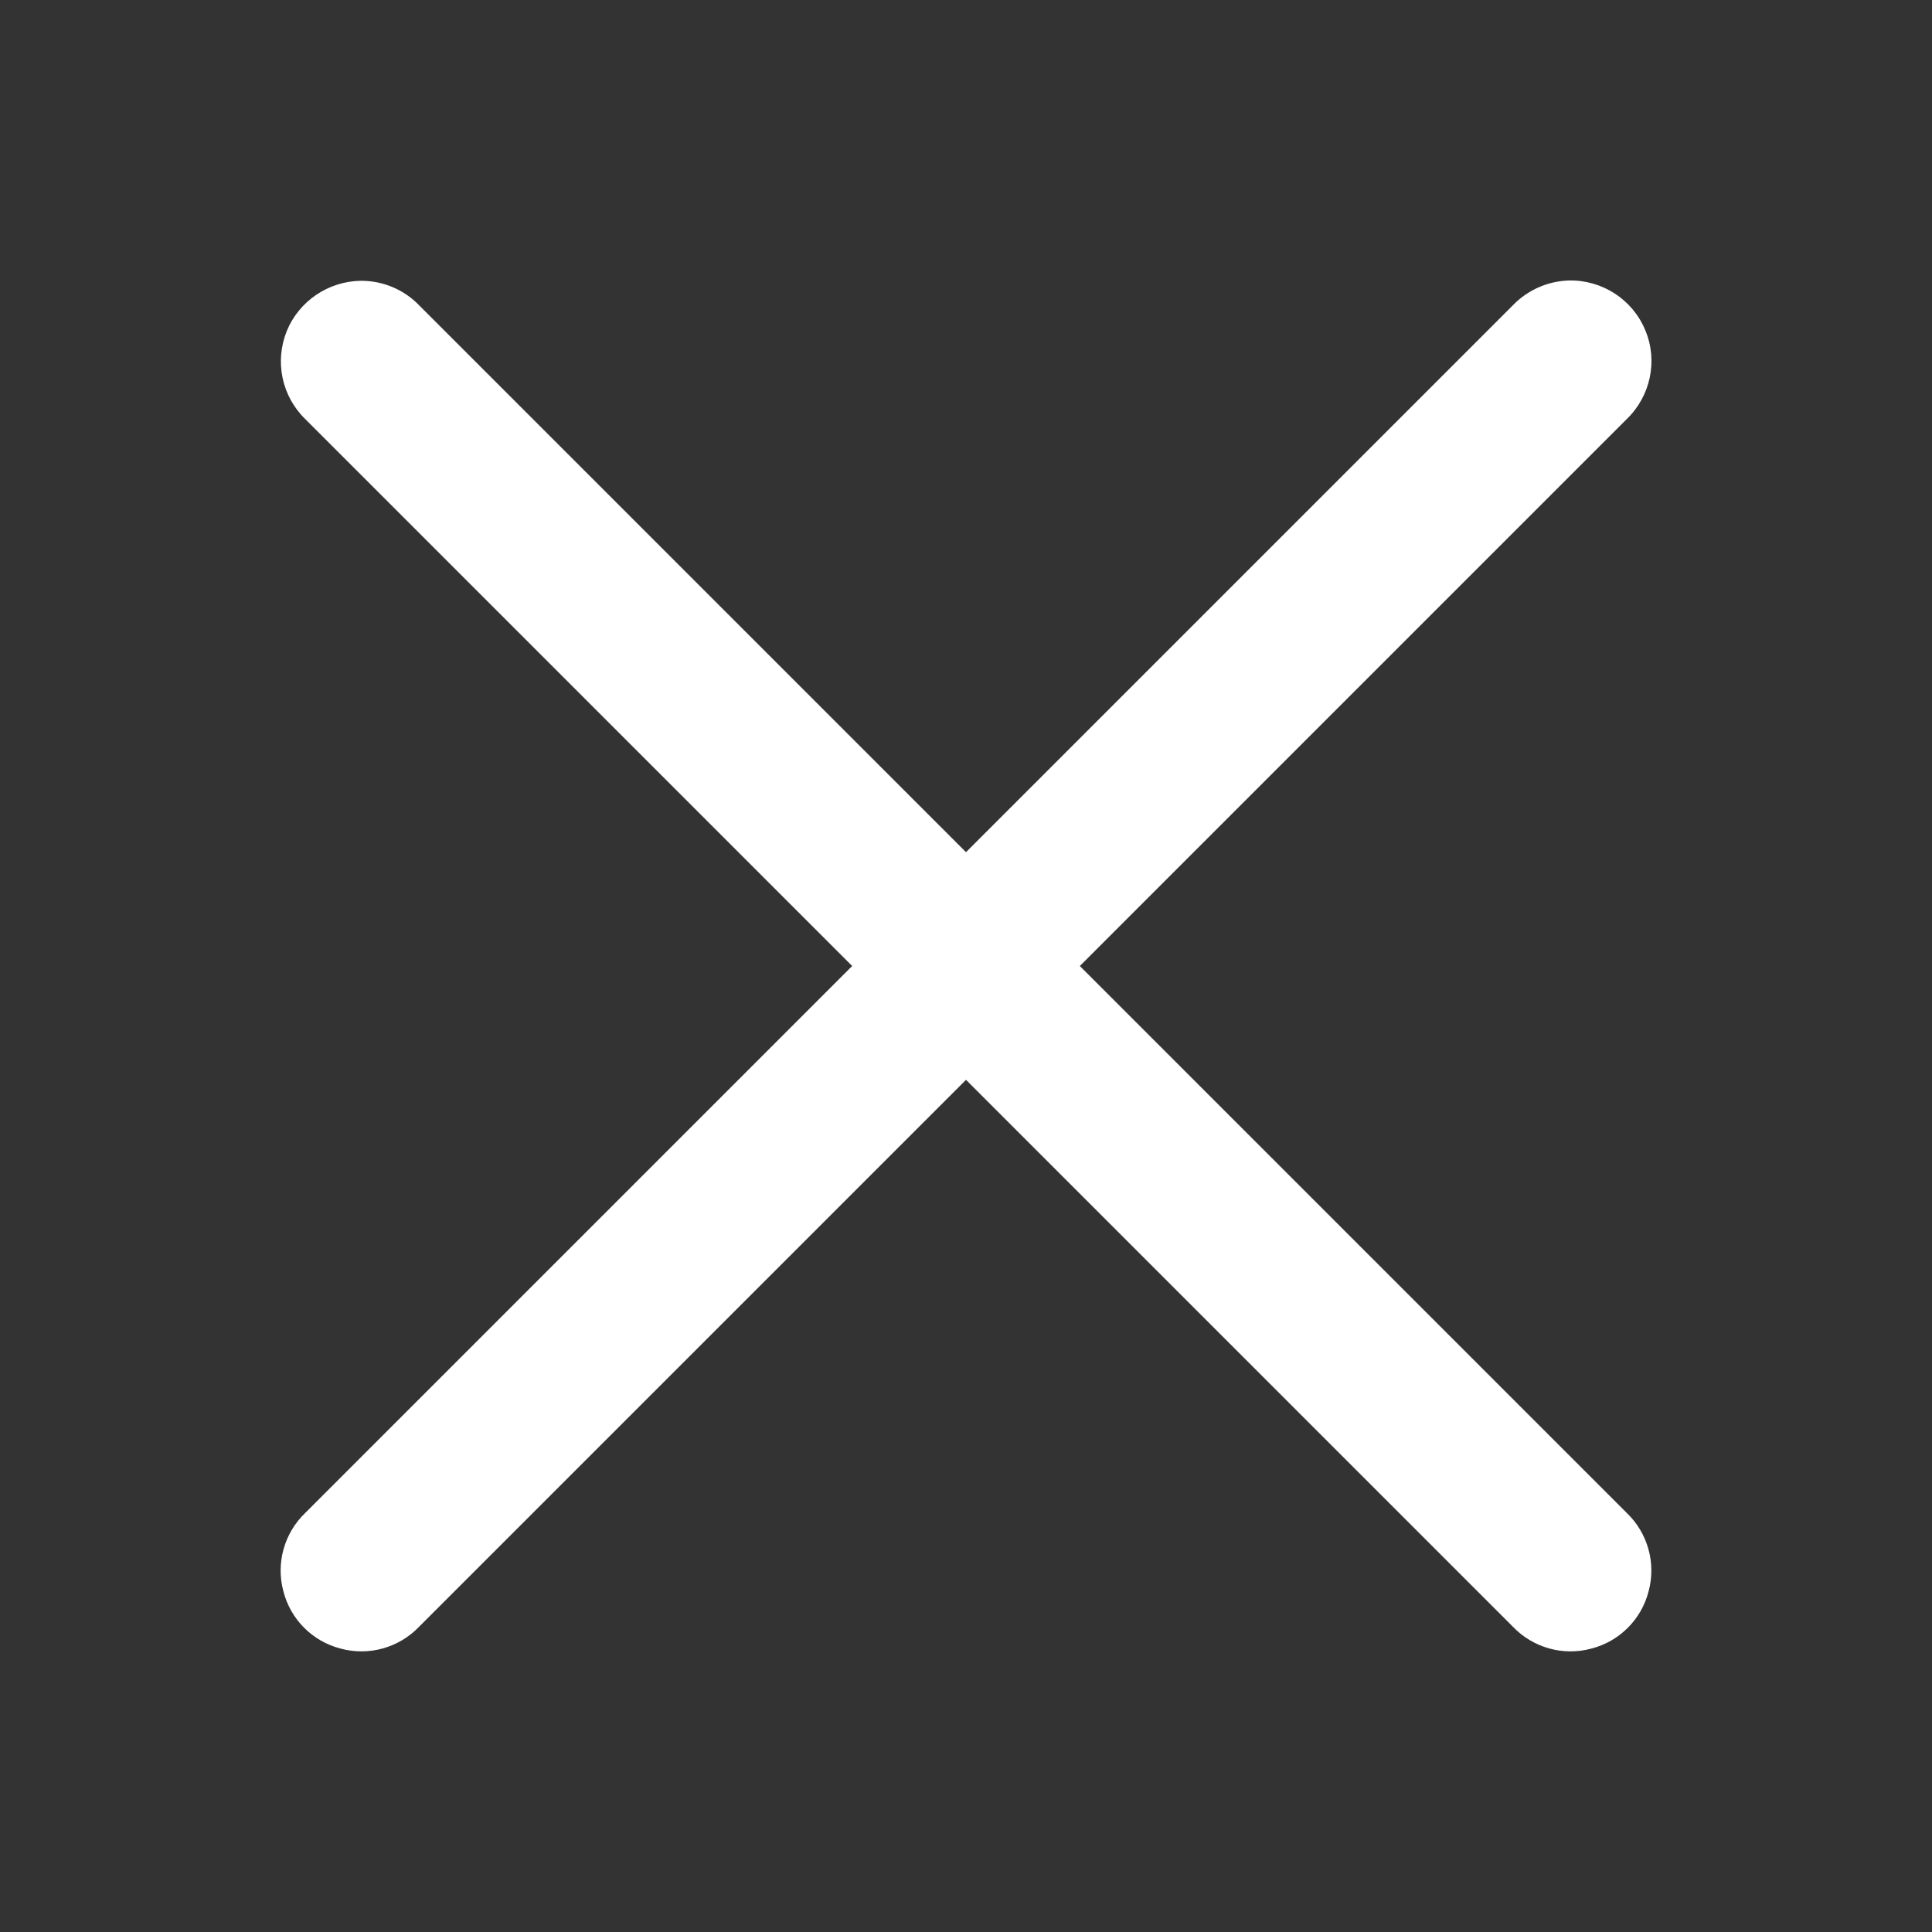 <?xml version="1.0" encoding="UTF-8"?>
<svg xmlns="http://www.w3.org/2000/svg" xmlns:xlink="http://www.w3.org/1999/xlink" width="24pt" height="24pt" viewBox="0 0 24 24" version="1.1">
<rect x="0" y="0" width="24" height="24" fill="#333333" stroke="none"/>
<g id="surface4631182">
<path style=" stroke:none;fill-rule:nonzero;fill:rgb(100%,100%,100%);fill-opacity:1;" d="M 19.492 3.484 C 19.227 3.492 18.977 3.602 18.793 3.793 L 12 10.586 L 5.207 3.793 C 5.02 3.598 4.758 3.488 4.488 3.488 C 4.082 3.492 3.715 3.738 3.562 4.113 C 3.41 4.492 3.5 4.922 3.793 5.207 L 10.586 12 L 3.793 18.793 C 3.531 19.043 3.426 19.418 3.52 19.766 C 3.609 20.117 3.883 20.391 4.234 20.48 C 4.582 20.574 4.957 20.469 5.207 20.207 L 12 13.414 L 18.793 20.207 C 19.043 20.469 19.418 20.574 19.766 20.48 C 20.117 20.391 20.391 20.117 20.48 19.766 C 20.574 19.418 20.469 19.043 20.207 18.793 L 13.414 12 L 20.207 5.207 C 20.504 4.922 20.598 4.48 20.438 4.102 C 20.281 3.719 19.902 3.477 19.492 3.484 Z M 19.492 3.484 "/>
</g>
</svg>
